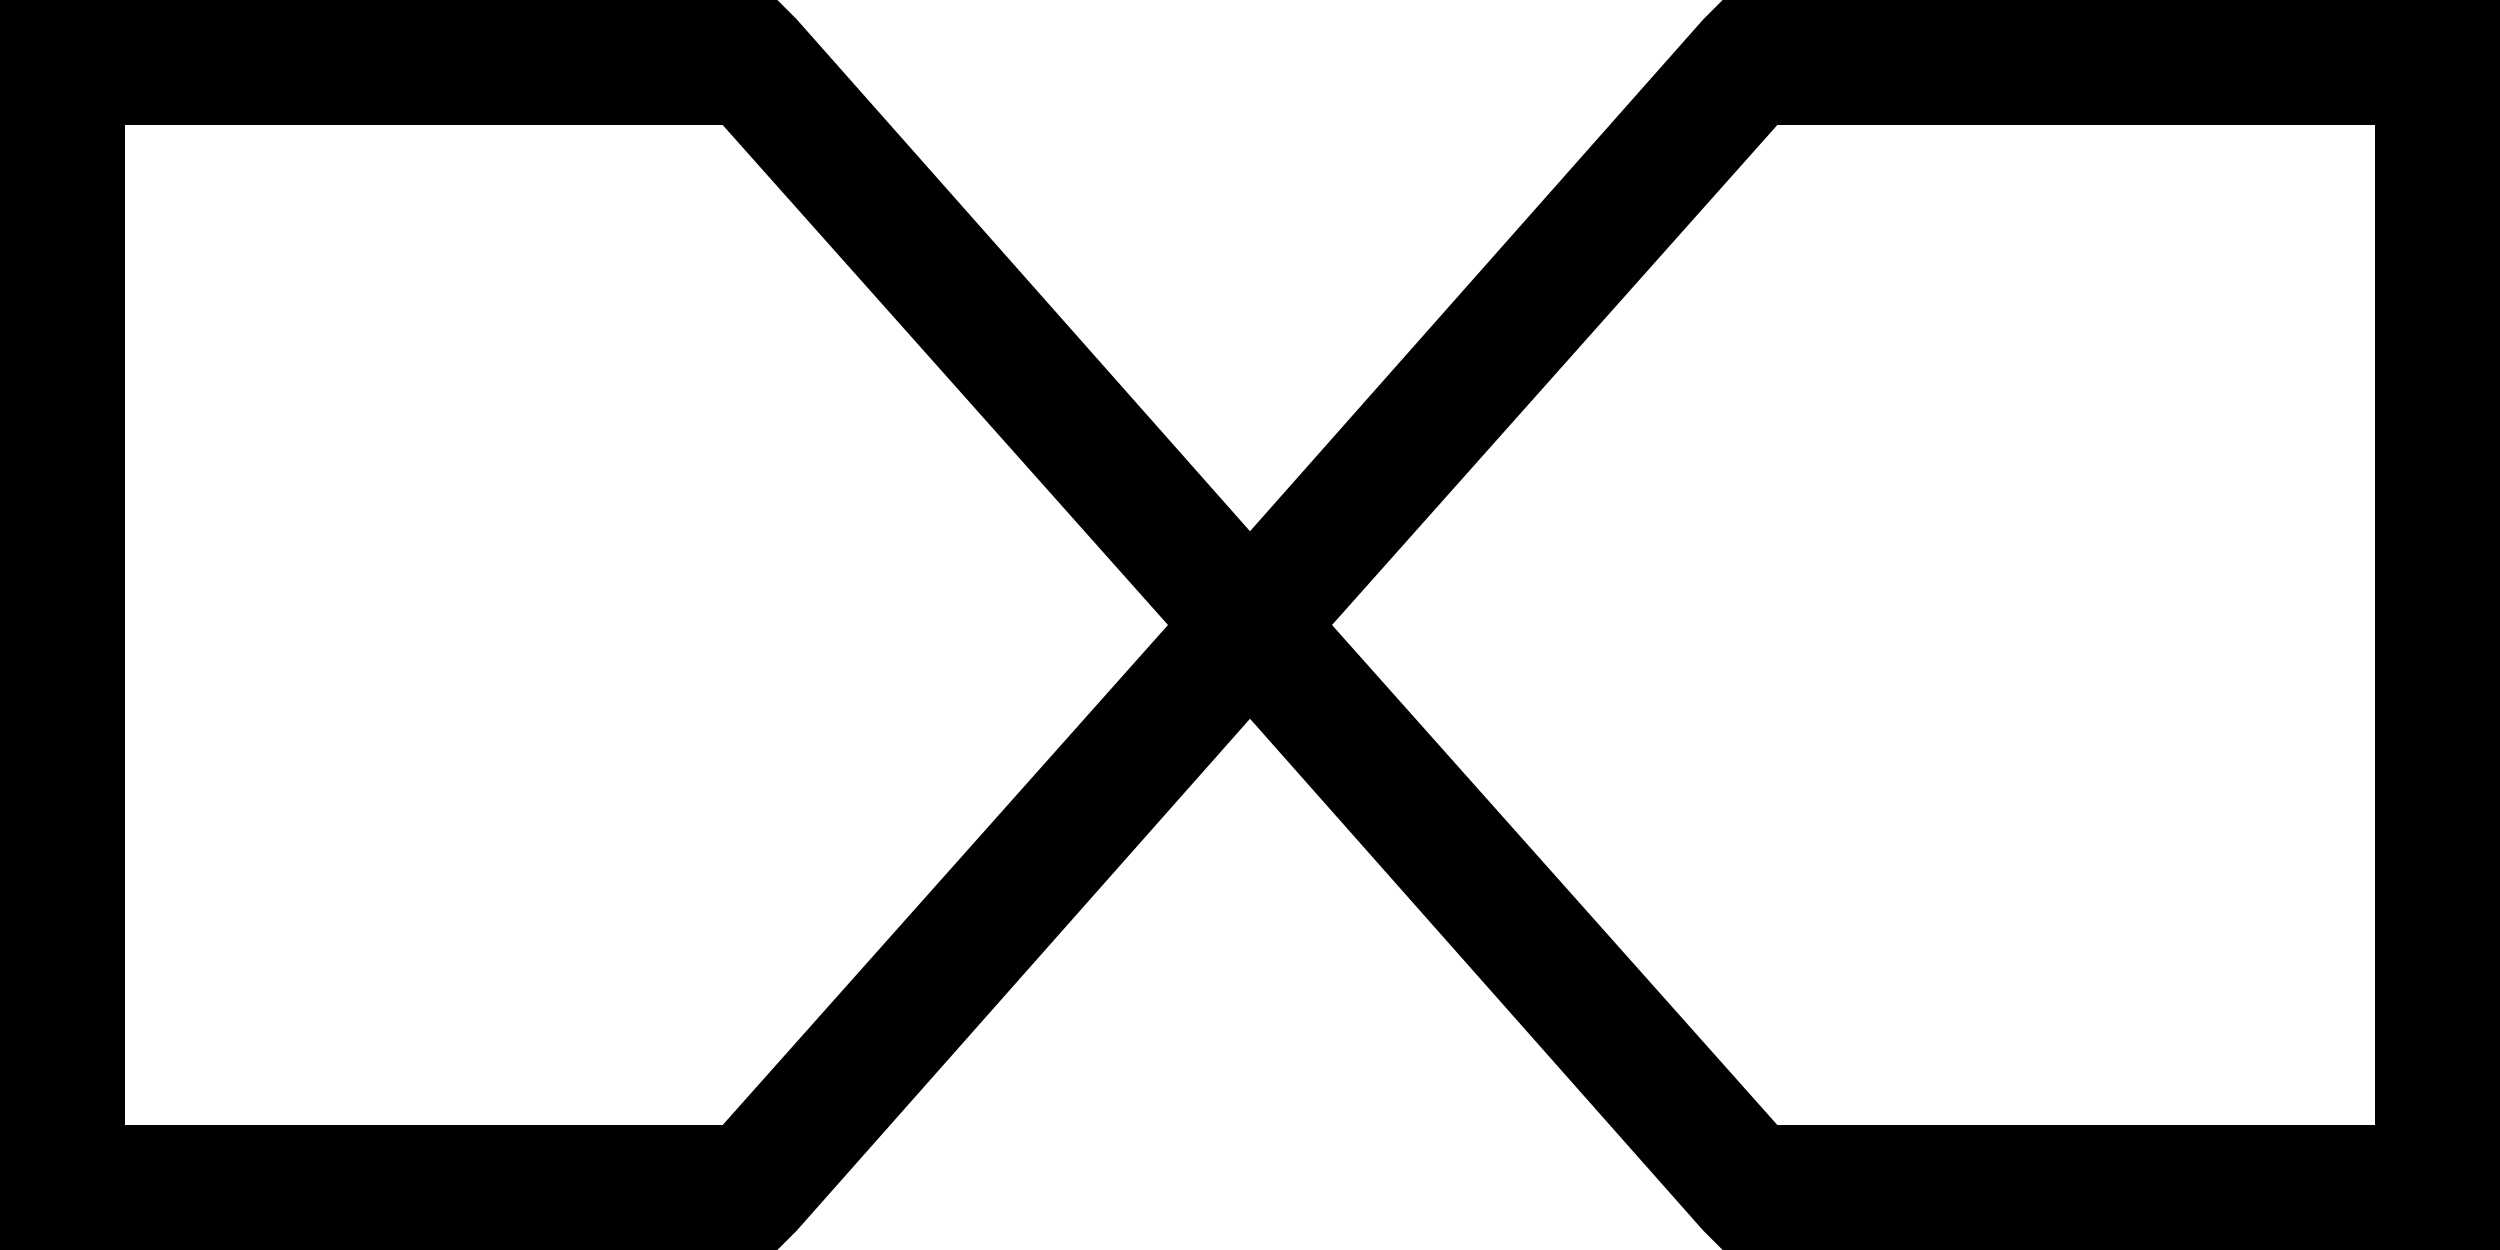 <svg viewBox="0 0 640 320">
  <path
    d="M 0 0 L 16 0 L 192 0 L 199 0 L 204 5 L 320 136 L 436 5 L 441 0 L 448 0 L 624 0 L 640 0 L 640 16 L 640 304 L 640 320 L 624 320 L 448 320 L 441 320 L 436 315 L 320 184 L 204 315 L 199 320 L 192 320 L 16 320 L 0 320 L 0 304 L 0 16 L 0 0 L 0 0 Z M 299 160 L 185 32 L 32 32 L 32 288 L 185 288 L 299 160 L 299 160 Z M 341 160 L 455 288 L 608 288 L 608 32 L 455 32 L 341 160 L 341 160 Z"
  />
</svg>